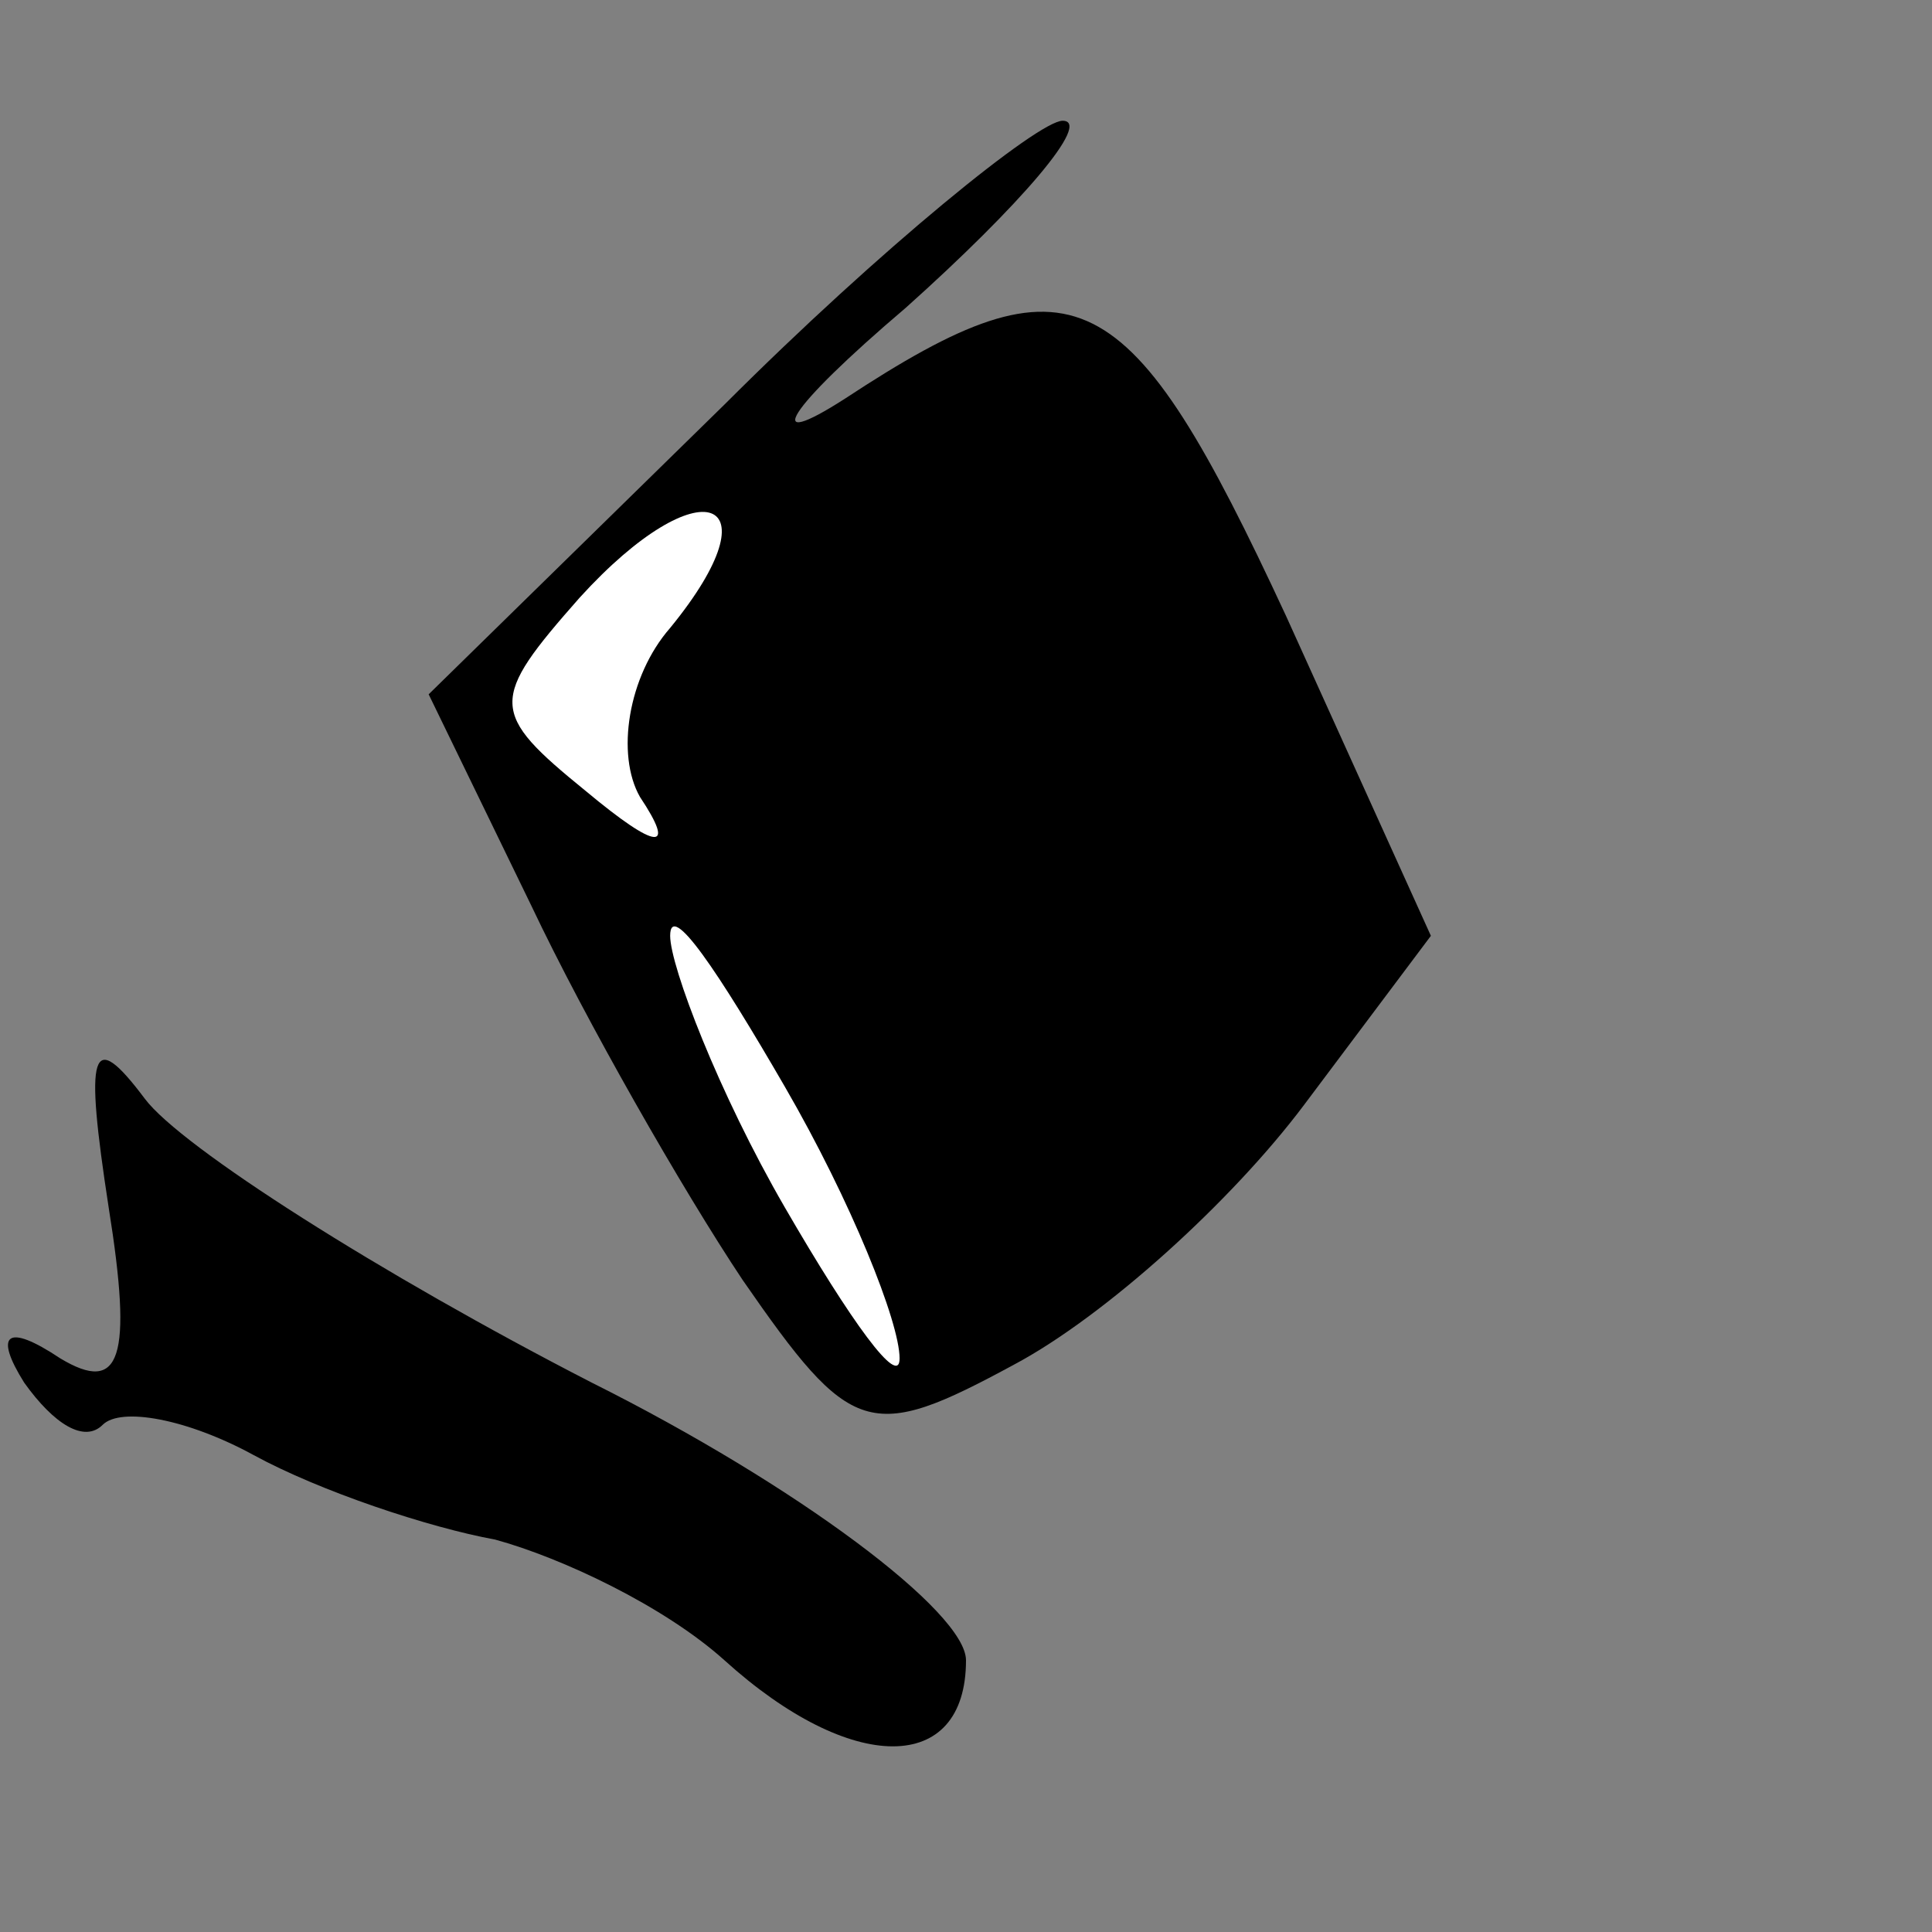 <?xml version="1.0" standalone="no"?>
<!DOCTYPE svg PUBLIC "-//W3C//DTD SVG 20010904//EN"
 "http://www.w3.org/TR/2001/REC-SVG-20010904/DTD/svg10.dtd">
<svg version="1.0" xmlns="http://www.w3.org/2000/svg"
 width="32pt" height="32pt" viewBox="0 0 32 32"
 preserveAspectRatio="xMidYMid meet">
<rect x="0" y="0" width="32" height="32" fill="#808080" stroke="none"/>
<g transform="translate(0,32) scale(0.1,-0.1)"
fill="#000000" stroke="none">
<path fill="#000000" stroke="none" d="M120 253 l-49 -48 17 -35 c9 -19 25
-47 35 -62 18 -26 21 -27 45 -14 15 8 36 27 48 43 l21 28 -24 53 c-26 56 -35
61 -73 36 -14 -9 -10 -2 10 15 19 17 31 31 26 31 -4 0 -30 -21 -56 -47z"/>
<path fill="#ffffff" stroke="none" d="M111 216 c-7 -8 -9 -21 -5 -28 6 -9 3
-9 -9 1 -16 13 -16 15 -1 32 20 22 33 17 15 -5z"/>
<path fill="#ffffff" stroke="none" d="M149 95 c0 -5 -8 6 -19 25 -11 19 -19
40 -19 45 0 6 8 -6 19 -25 11 -19 19 -39 19 -45z"/>
<path fill="#000000" stroke="none" d="M18 120 c4 -25 2 -31 -8 -25 -9 6 -11
4 -6 -4 5 -7 10 -10 13 -7 3 3 14 1 25 -5 11 -6 29 -12 40 -14 11 -3 28 -11
38 -20 21 -19 40 -19 40 0 0 8 -28 29 -62 46 -35 18 -68 39 -74 47 -9 12 -10
8 -6 -18z"/>
</g>
</svg>
